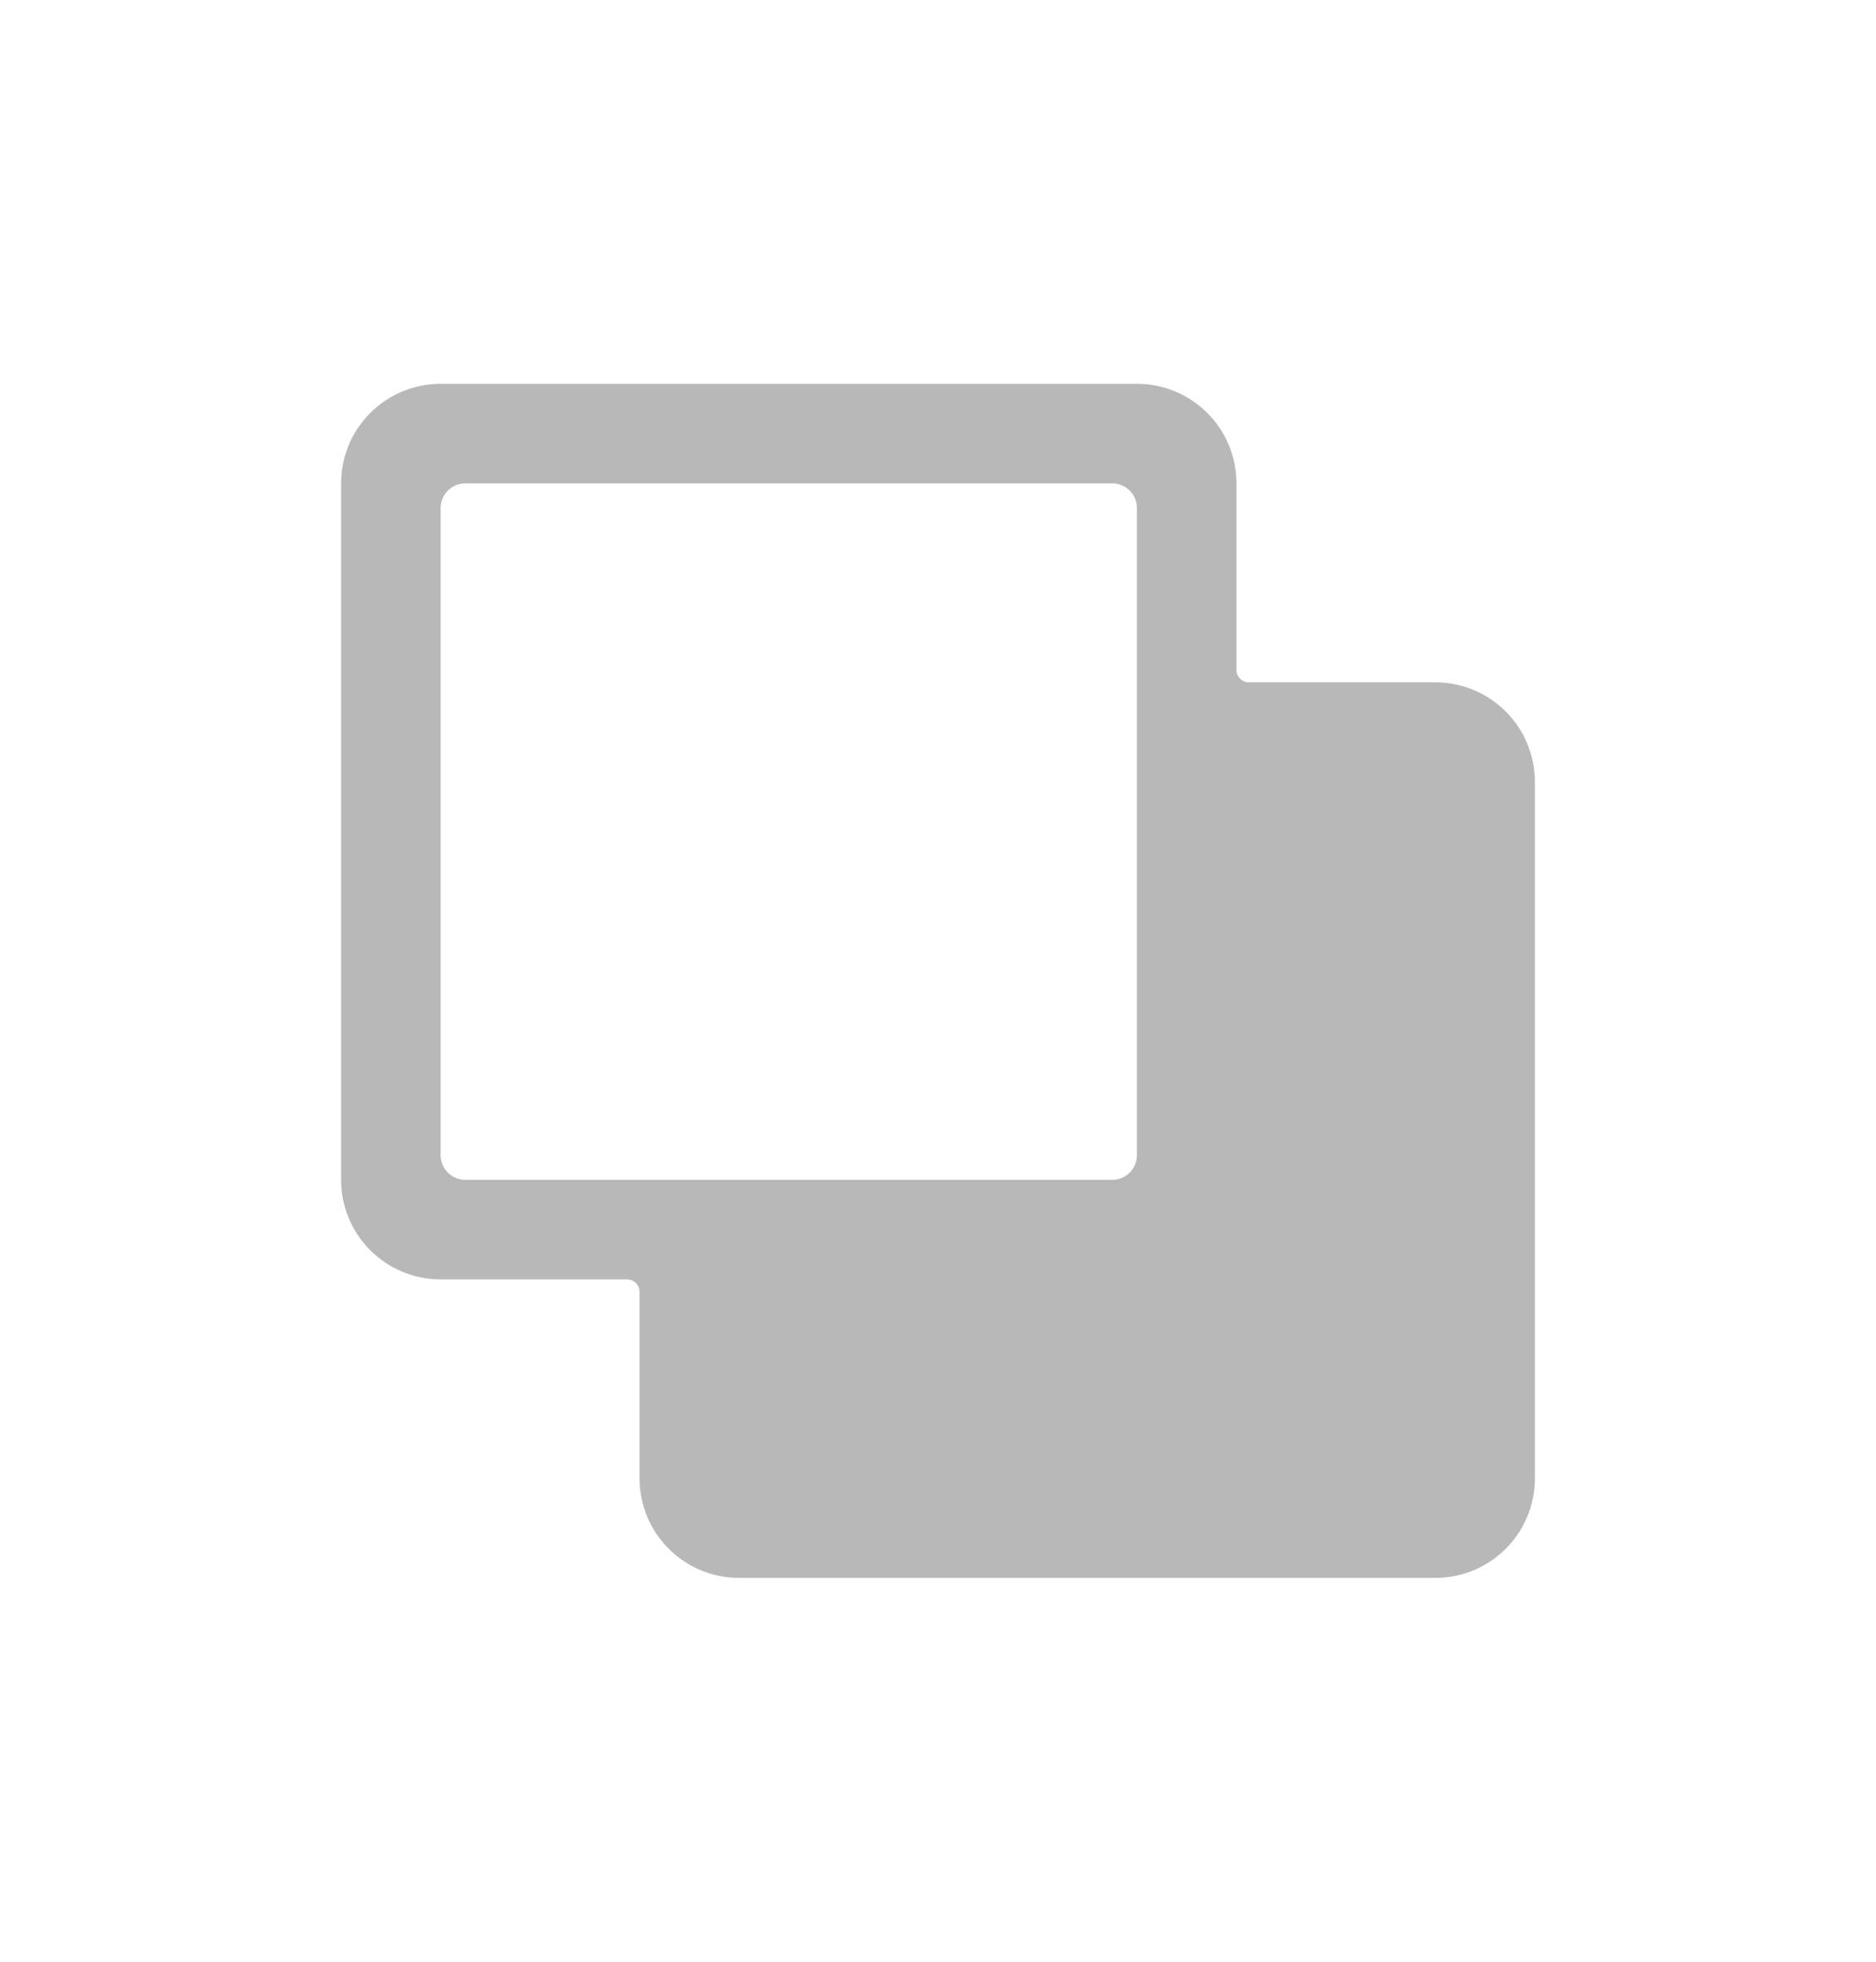 <svg width="22" height="23" viewBox="0 0 22 23" fill="none" xmlns="http://www.w3.org/2000/svg">
<g opacity="0.5">
<g filter="url(#filter0_d_154_2568)">
<path d="M16.833 4H14.646C14.607 4 14.57 3.985 14.543 3.957C14.515 3.93 14.5 3.893 14.5 3.854V1.667C14.5 1.357 14.377 1.06 14.158 0.842C13.94 0.623 13.643 0.5 13.333 0.5H5.167C4.857 0.5 4.561 0.623 4.342 0.842C4.123 1.06 4 1.357 4 1.667V9.833C4 10.143 4.123 10.44 4.342 10.658C4.561 10.877 4.857 11 5.167 11H7.354C7.393 11 7.43 11.015 7.457 11.043C7.485 11.07 7.5 11.107 7.5 11.146V13.333C7.5 13.643 7.623 13.94 7.842 14.158C8.06 14.377 8.357 14.5 8.667 14.5H16.833C17.143 14.5 17.439 14.377 17.658 14.158C17.877 13.94 18 13.643 18 13.333V5.167C18 4.857 17.877 4.561 17.658 4.342C17.439 4.123 17.143 4 16.833 4ZM5.167 1.958C5.167 1.881 5.197 1.807 5.252 1.752C5.307 1.697 5.381 1.667 5.458 1.667H13.042C13.119 1.667 13.193 1.697 13.248 1.752C13.303 1.807 13.333 1.881 13.333 1.958V9.542C13.333 9.619 13.303 9.693 13.248 9.748C13.193 9.803 13.119 9.833 13.042 9.833H5.458C5.381 9.833 5.307 9.803 5.252 9.748C5.197 9.693 5.167 9.619 5.167 9.542V1.958Z" fill="#717171"/>
</g>
</g>
<defs>
<filter id="filter0_d_154_2568" x="0" y="0.5" width="22" height="22" filterUnits="userSpaceOnUse" color-interpolation-filters="sRGB">
<feFlood flood-opacity="0" result="BackgroundImageFix"/>
<feColorMatrix in="SourceAlpha" type="matrix" values="0 0 0 0 0 0 0 0 0 0 0 0 0 0 0 0 0 0 127 0" result="hardAlpha"/>
<feOffset dy="4"/>
<feGaussianBlur stdDeviation="2"/>
<feColorMatrix type="matrix" values="0 0 0 0 0 0 0 0 0 0 0 0 0 0 0 0 0 0 0.05 0"/>
<feBlend mode="normal" in2="BackgroundImageFix" result="effect1_dropShadow_154_2568"/>
<feBlend mode="normal" in="SourceGraphic" in2="effect1_dropShadow_154_2568" result="shape"/>
</filter>
</defs>
</svg>
